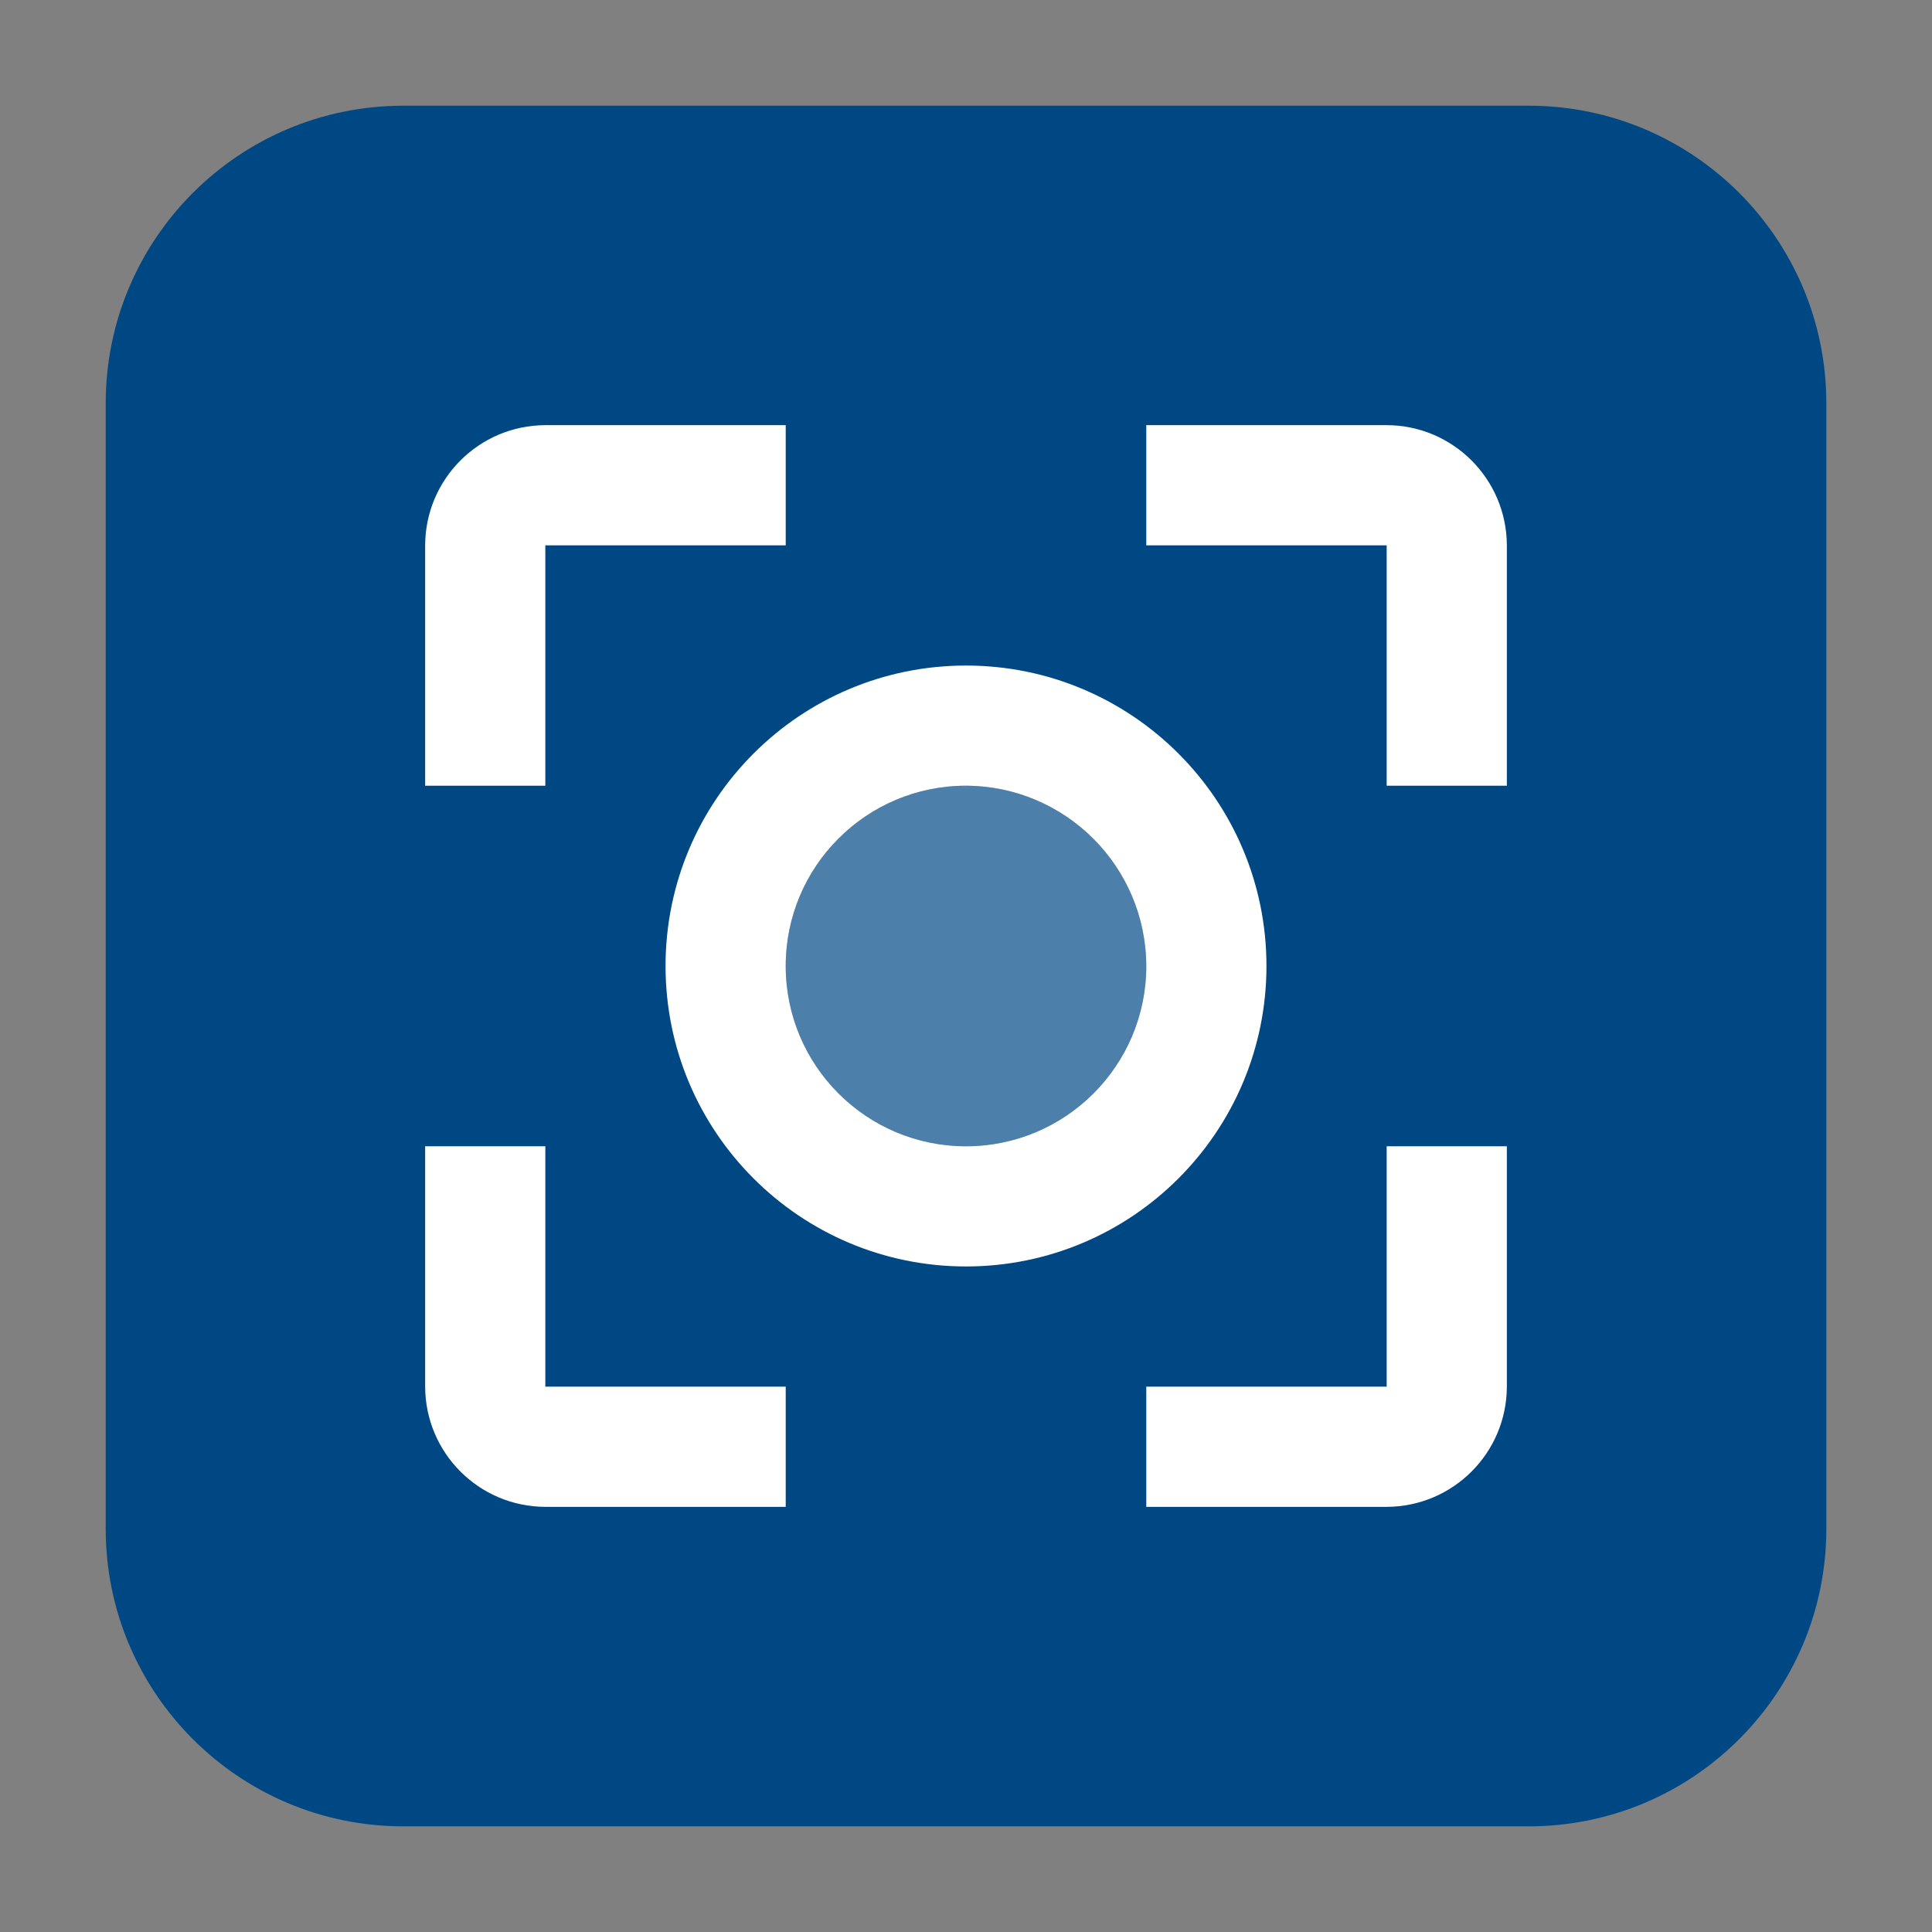 <?xml version="1.0" encoding="utf-8"?>
<!-- Generator: Adobe Illustrator 25.4.1, SVG Export Plug-In . SVG Version: 6.00 Build 0)  -->
<svg version="1.1" id="Capa_1" xmlns="http://www.w3.org/2000/svg" xmlns:xlink="http://www.w3.org/1999/xlink" x="0px" y="0px"
	 viewBox="0 0 35 35" enable-background="new 0 0 35 35" xml:space="preserve">
<rect x="0" y="0" width="35" height="35" fill="#808080" stroke="none"/>
<path id="Rectángulo_816_00000160173917478717610820000017291433926170705044_" fill="#004884" d="M7.306,1.915h20.389
	c2.977,0,5.391,2.414,5.391,5.391v20.389c0,2.977-2.414,5.391-5.391,5.391H7.306c-2.977,0-5.391-2.414-5.391-5.391
	V7.306C1.915,4.329,4.329,1.915,7.306,1.915z"/>
<g>
	
		<circle id="Elipse_200_00000181067210690618148990000012609348577974221198_" opacity="0.3" fill="#FFFFFF" cx="17.5" cy="17.5" r="3.266"/>
	<path id="Trazado_77981_00000183227694391818558040000014196468774620529072_" fill="#FFFFFF" d="M12.057,17.5
		c0,3.006,2.437,5.443,5.443,5.443s5.443-2.437,5.443-5.443s-2.437-5.443-5.443-5.443S12.057,14.494,12.057,17.5z
		 M20.766,17.5c0,1.804-1.462,3.266-3.266,3.266s-3.266-1.462-3.266-3.266s1.462-3.266,3.266-3.266
		C19.302,14.239,20.761,15.698,20.766,17.5z M7.702,25.121c0.004,1.201,0.976,2.174,2.177,2.177h4.355v-2.177H9.879
		V20.766H7.702V25.121z M7.702,9.879v4.355h2.177V9.879h4.355V7.702H9.879C8.678,7.706,7.706,8.678,7.702,9.879z
		 M27.298,9.879c-0.004-1.201-0.976-2.174-2.177-2.177H20.766v2.177h4.355v4.355h2.177V9.879z M25.121,25.121H20.766
		v2.177h4.355c1.201-0.004,2.174-0.976,2.177-2.177V20.766h-2.177V25.121z"/>
</g>
</svg>
